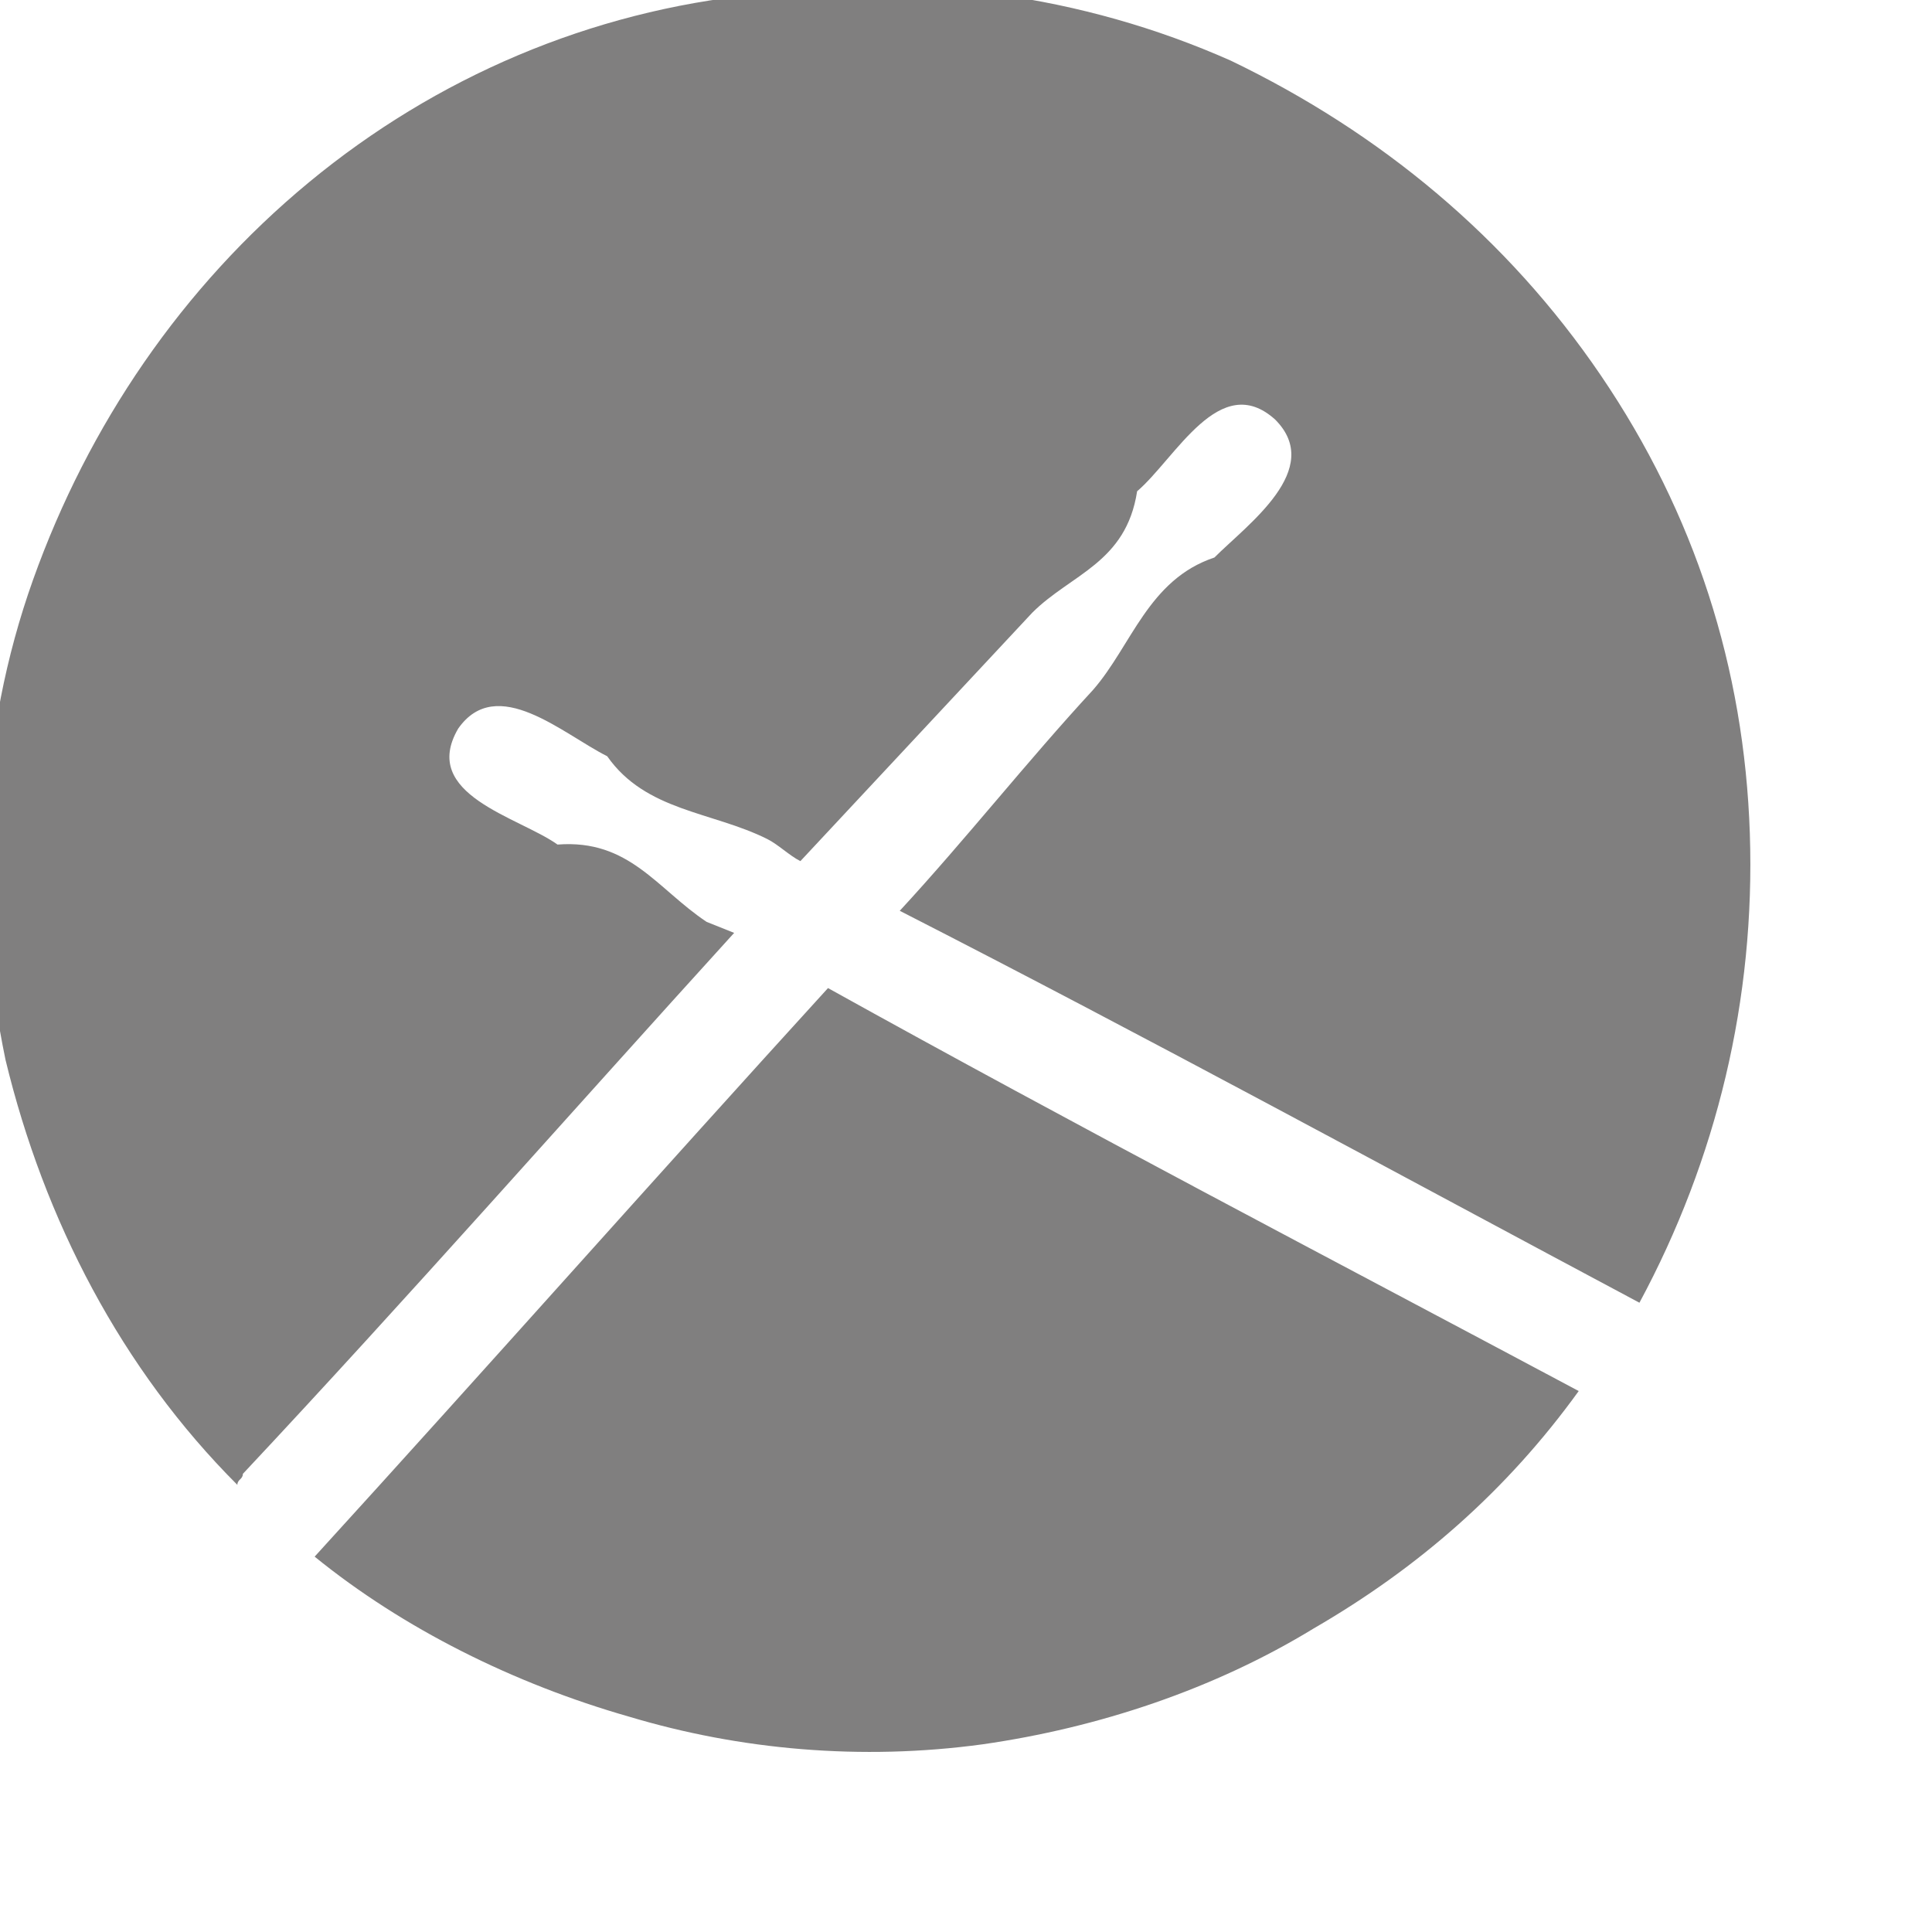 <svg width="35" height="35" viewBox="0 0 35 35" fill="none" xmlns="http://www.w3.org/2000/svg"><path fill="#807f7f" d="M 19.8 12.5 c 0.7 -0.8 1 -2 2.2 -2.4 c 0.6 -0.6 2 -1.6 1.1 -2.5 c -1 -0.9 -1.8 0.7 -2.5 1.3 c -0.2 1.3 -1.2 1.5 -1.9 2.2 l -4.2 4.5 c -0.2 -0.1 -0.4 -0.3 -0.6 -0.4 c -1 -0.5 -2.2 -0.5 -2.9 -1.5 c -0.8 -0.4 -2 -1.5 -2.7 -0.5 c -0.7 1.2 1.1 1.6 1.8 2.1 c 1.3 -0.1 1.8 0.8 2.7 1.4 l 0.5 0.2 c -3 3.3 -5.9 6.6 -8.9 9.8 c 0 0.1 -0.1 0.1 -0.1 0.2 c -2.1 -2.1 -3.5 -4.8 -4.2 -7.7 c -0.6 -2.9 -0.5 -5.9 0.5 -8.7 c 1 -2.8 2.7 -5.3 5 -7.2 c 2.3 -1.9 5.1 -3.1 8.1 -3.4 c 2.9 -0.4 5.9 0 8.6 1.2 c 2.7 1.3 5 3.2 6.7 5.7 c 1.7 2.5 2.6 5.3 2.7 8.3 c 0.1 3 -0.6 5.9 -2 8.5 c -4.5 -2.4 -8.9 -4.8 -13.4 -7.1 c 1.2 -1.3 2.3 -2.7 3.5 -4 z M 15 17.9 c -3.1 3.4 -6.2 6.9 -9.3 10.3 c 1.6 1.3 3.6 2.3 5.7 2.9 c 2 0.6 4.2 0.8 6.4 0.5 c 2.1 -0.3 4.2 -1 6 -2.1 c 1.9 -1.1 3.5 -2.5 4.8 -4.3 c -4.5 -2.4 -9.1 -4.8 -13.6 -7.3 z"></path></svg>
